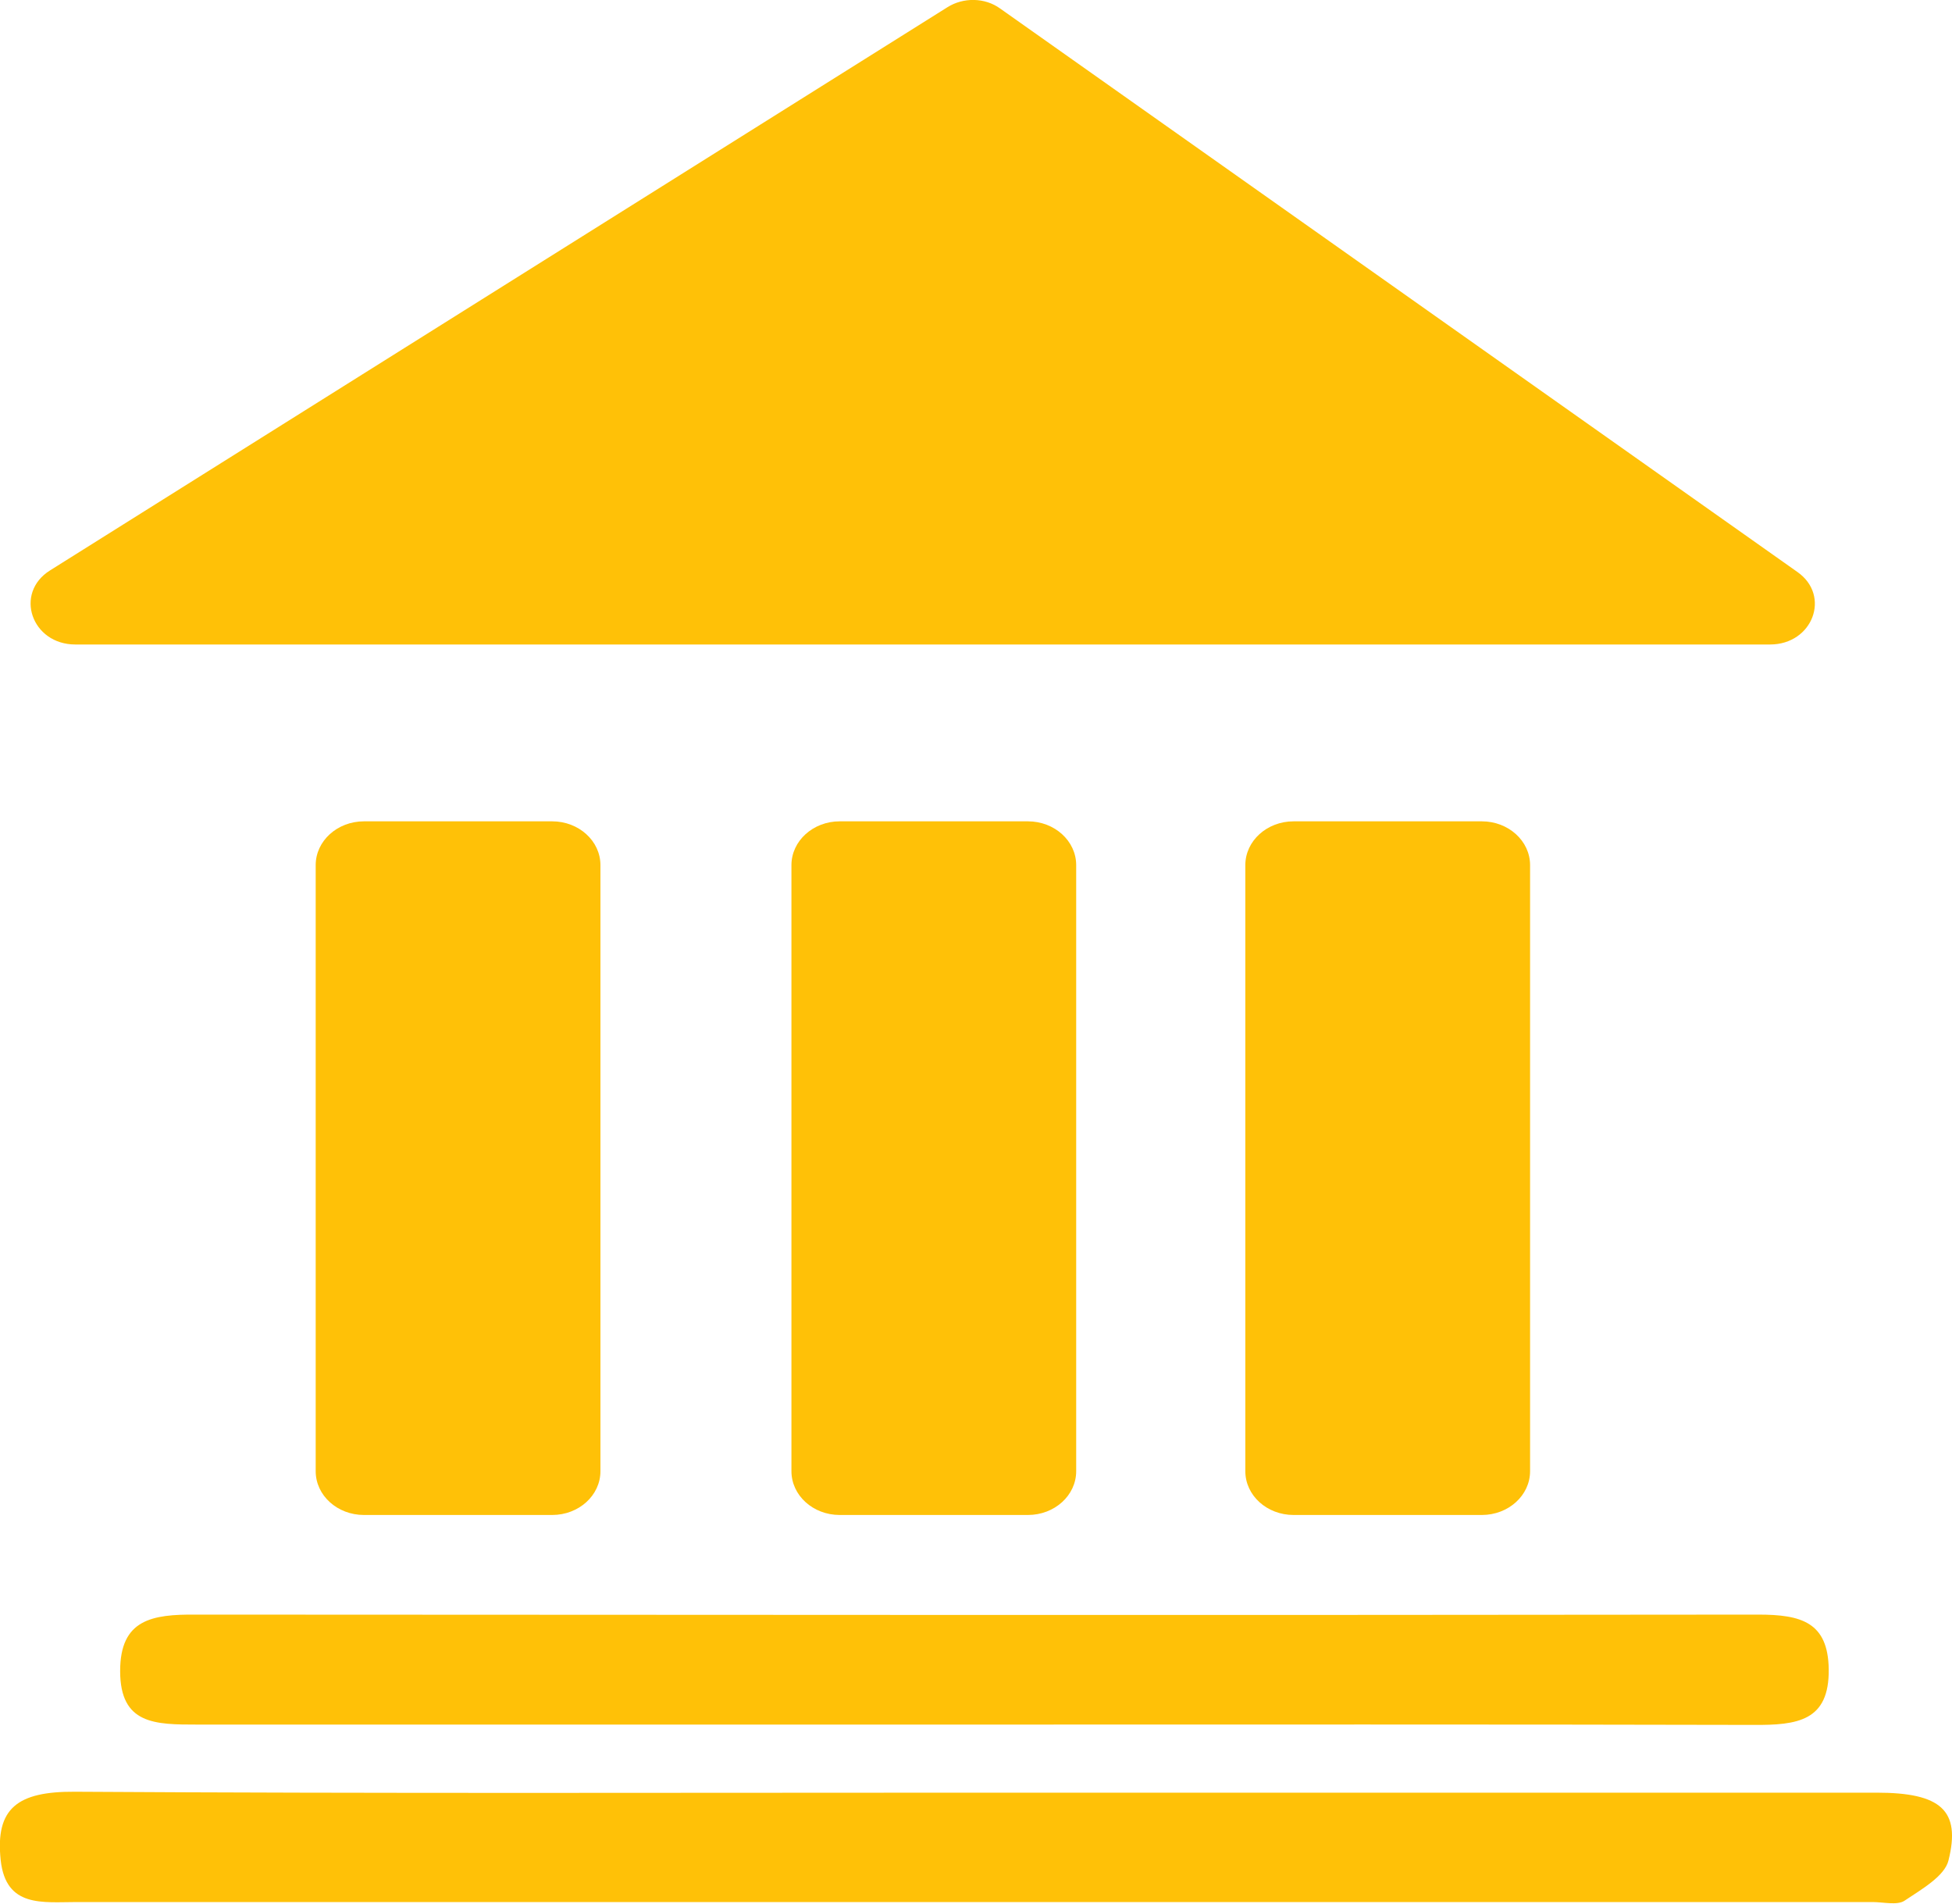 <svg width="40" height="39" viewBox="0 0 40 39" fill="none" xmlns="http://www.w3.org/2000/svg">
<g clip-path="url(#clip0_196_1311)">
<path d="M20.06 36.727C26.194 36.727 32.321 36.727 38.455 36.727C39.772 36.727 40.185 37.089 39.928 38.115C39.85 38.438 39.373 38.709 39.025 38.942C38.875 39.039 38.591 38.968 38.37 38.968C26.109 38.968 13.841 38.968 1.579 38.968C0.875 38.968 0.121 39.09 0.014 38.109C-0.1 37.043 0.363 36.701 1.53 36.708C7.706 36.746 13.883 36.727 20.06 36.727Z" fill="#FFC107"/>
<path d="M20.046 35.332C14.709 35.332 9.372 35.332 4.042 35.332C3.181 35.332 2.462 35.332 2.462 34.235C2.462 33.176 3.117 33.072 4.013 33.079C14.688 33.085 25.355 33.092 36.029 33.079C36.911 33.079 37.459 33.234 37.474 34.196C37.488 35.261 36.833 35.345 35.929 35.339C30.635 35.326 25.348 35.332 20.053 35.332H20.046Z" fill="#FFC107"/>
<path d="M19.413 0.149L1.024 11.687C0.284 12.152 0.647 13.204 1.544 13.204H36.271C37.146 13.204 37.523 12.204 36.833 11.719L20.494 0.174C20.181 -0.052 19.74 -0.058 19.413 0.149Z" fill="#FFC107"/>
<path d="M11.315 16.827H7.458C6.912 16.827 6.469 17.229 6.469 17.724V30.141C6.469 30.637 6.912 31.038 7.458 31.038H11.315C11.861 31.038 12.304 30.637 12.304 30.141V17.724C12.304 17.229 11.861 16.827 11.315 16.827Z" fill="#FFC107"/>
<path d="M21.064 16.827H17.207C16.661 16.827 16.218 17.229 16.218 17.724V30.141C16.218 30.637 16.661 31.038 17.207 31.038H21.064C21.61 31.038 22.053 30.637 22.053 30.141V17.724C22.053 17.229 21.61 16.827 21.064 16.827Z" fill="#FFC107"/>
<path d="M30.365 16.827H26.508C25.961 16.827 25.519 17.229 25.519 17.724V30.141C25.519 30.637 25.961 31.038 26.508 31.038H30.365C30.911 31.038 31.354 30.637 31.354 30.141V17.724C31.354 17.229 30.911 16.827 30.365 16.827Z" fill="#FFC107"/>
</g>
<defs>
<clipPath id="clip0_196_1311">
<rect width="40" height="39" fill="white"/>
</clipPath>
</defs>
</svg>
